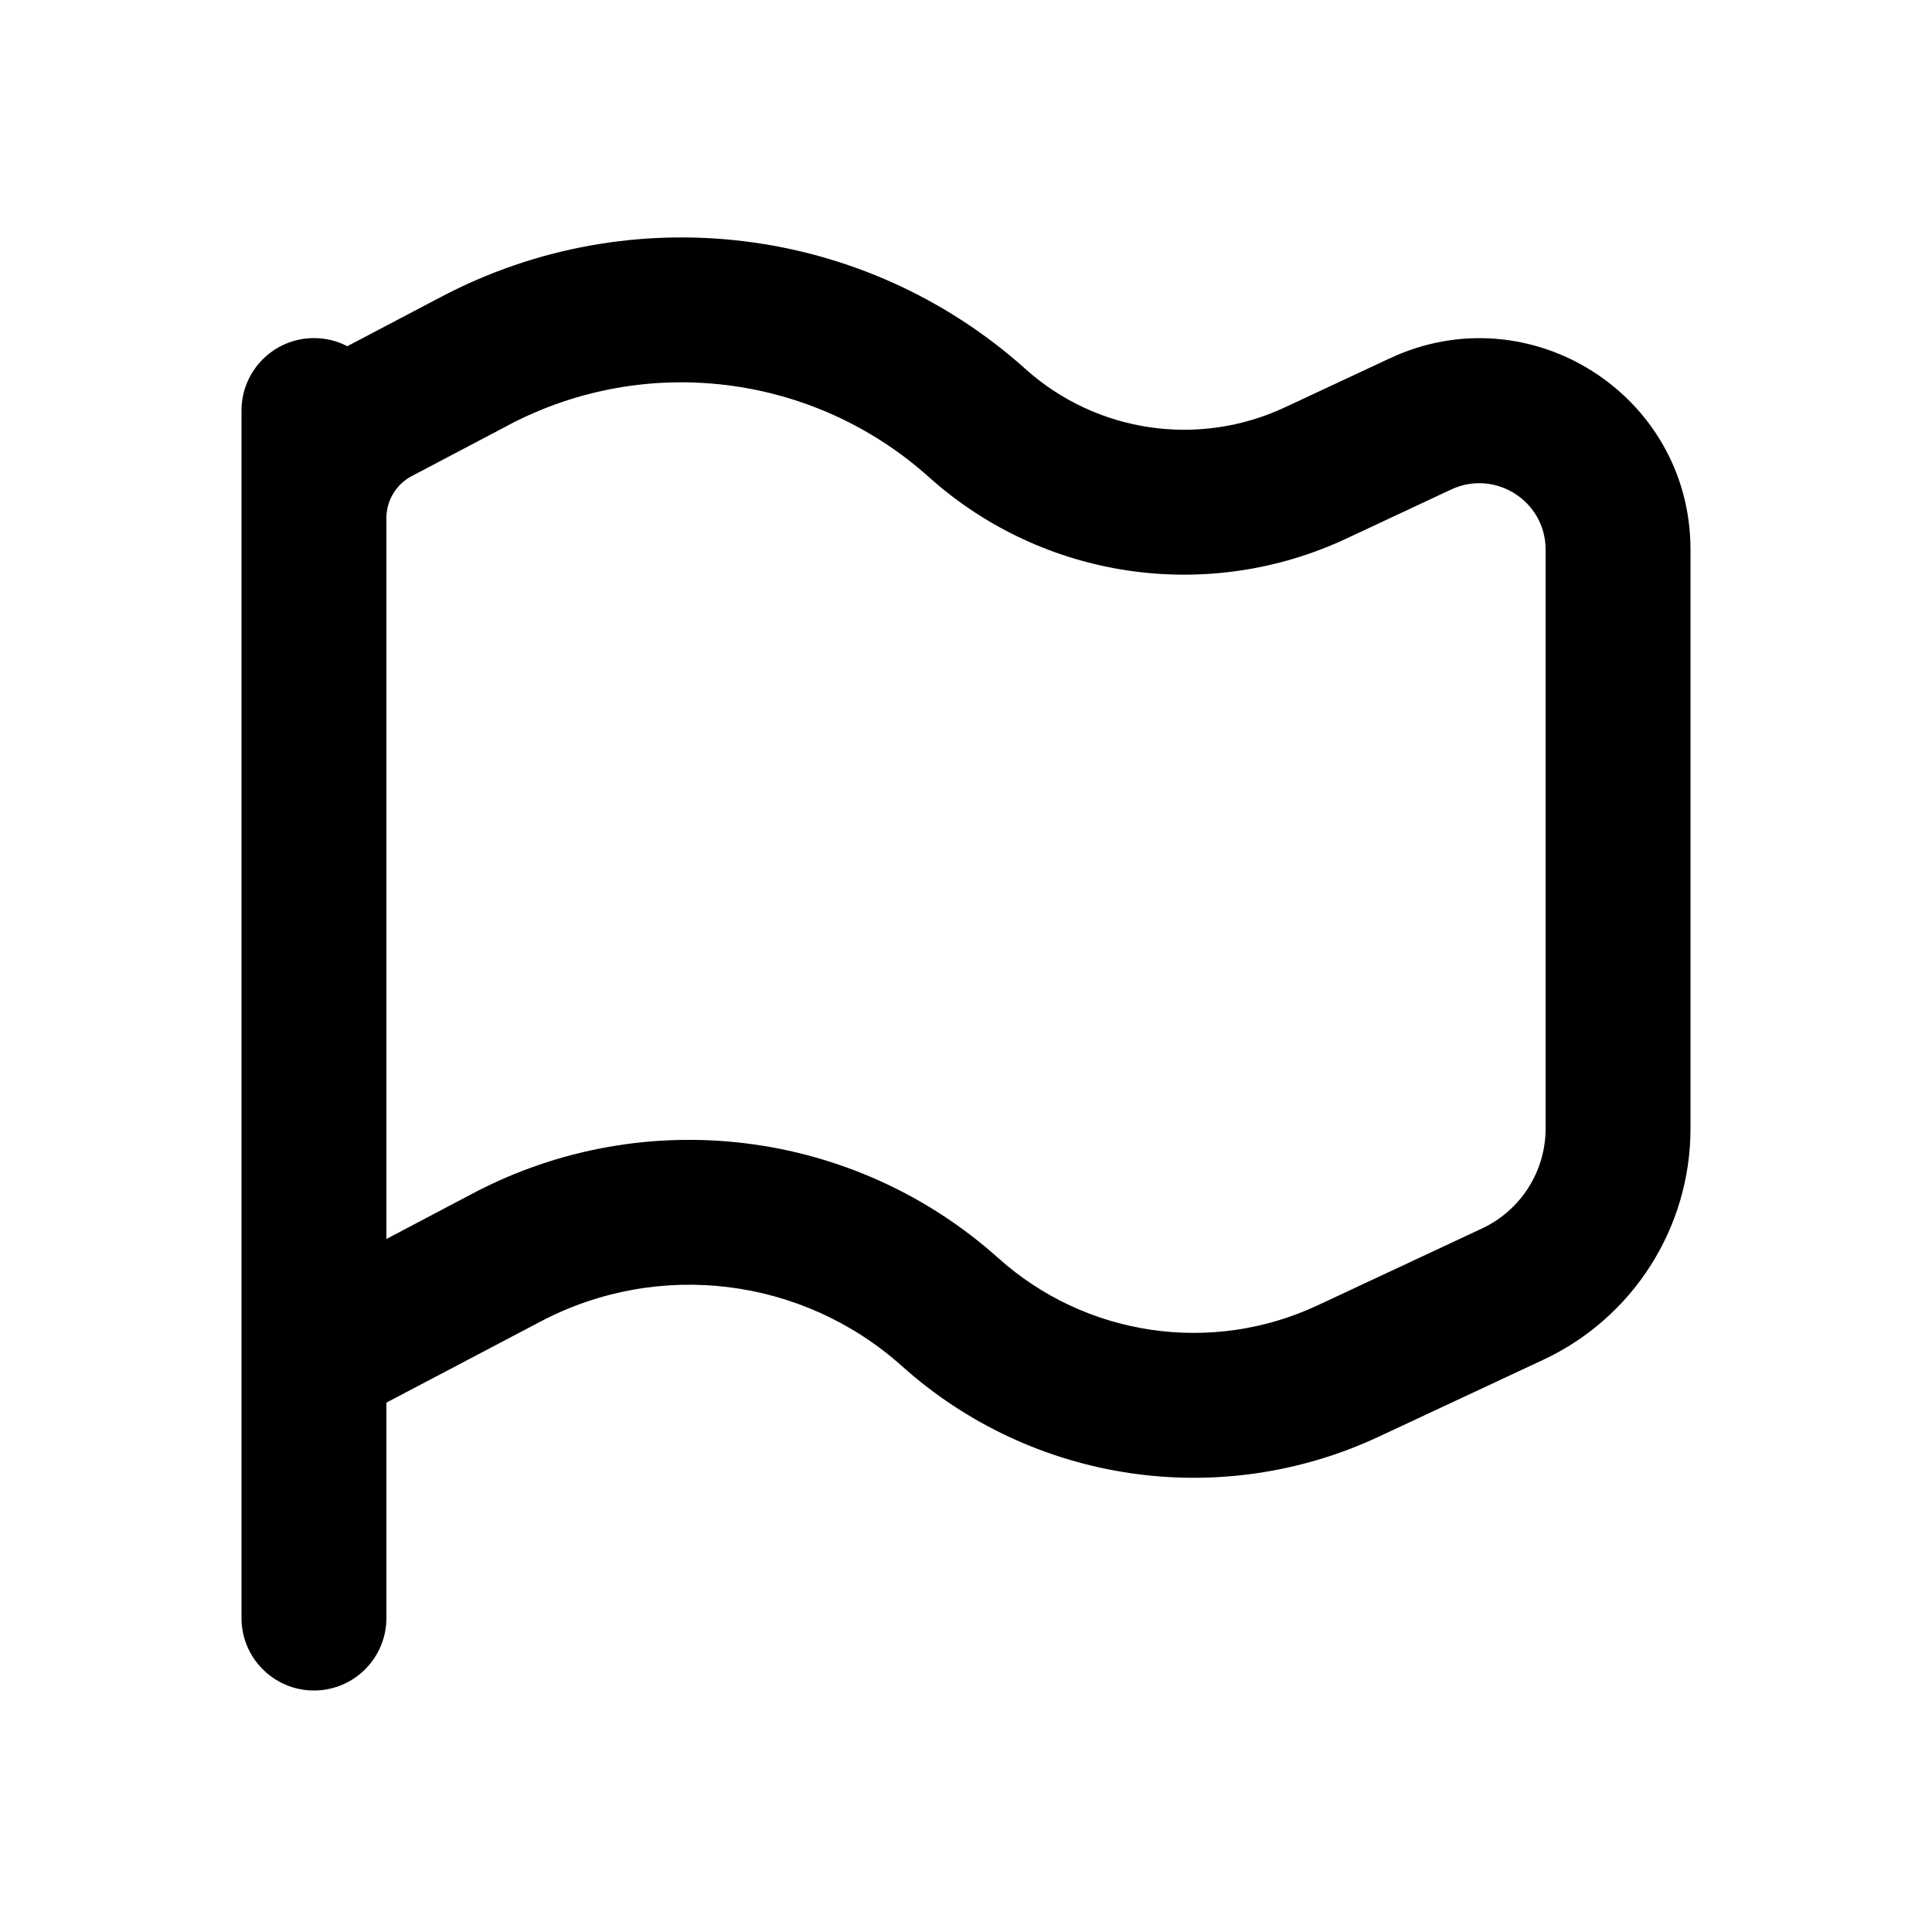 <svg xmlns="http://www.w3.org/2000/svg" viewBox="0 0 20 20"><path fill-rule="evenodd" d="m3.595 3.584.972-.511c1.974-1.04 4.387-.742 6.049.747.734.659 1.791.815 2.685.397l1.087-.508c1.45-.678 3.112.38 3.112 1.98v5.994c0 1.025-.594 1.958-1.523 2.393l-1.701.795c-1.645.77-3.589.482-4.94-.73-1.028-.92-2.518-1.104-3.739-.461l-1.597.84v2.23c0 .414-.336.75-.75.75s-.75-.336-.75-.75v-12.5c0-.414.336-.75.75-.75.125 0 .242.03.345.084Zm1.67.816c1.42-.748 3.155-.533 4.35.538 1.182 1.06 2.883 1.31 4.321.638l1.087-.509c.455-.212.977.12.977.622v5.994c0 .443-.257.846-.658 1.034l-1.702.796c-1.1.514-2.4.322-3.304-.488-1.494-1.339-3.662-1.607-5.437-.673l-.899.474v-7.462c0-.183.101-.351.263-.436l1.003-.528Z"/></svg>
